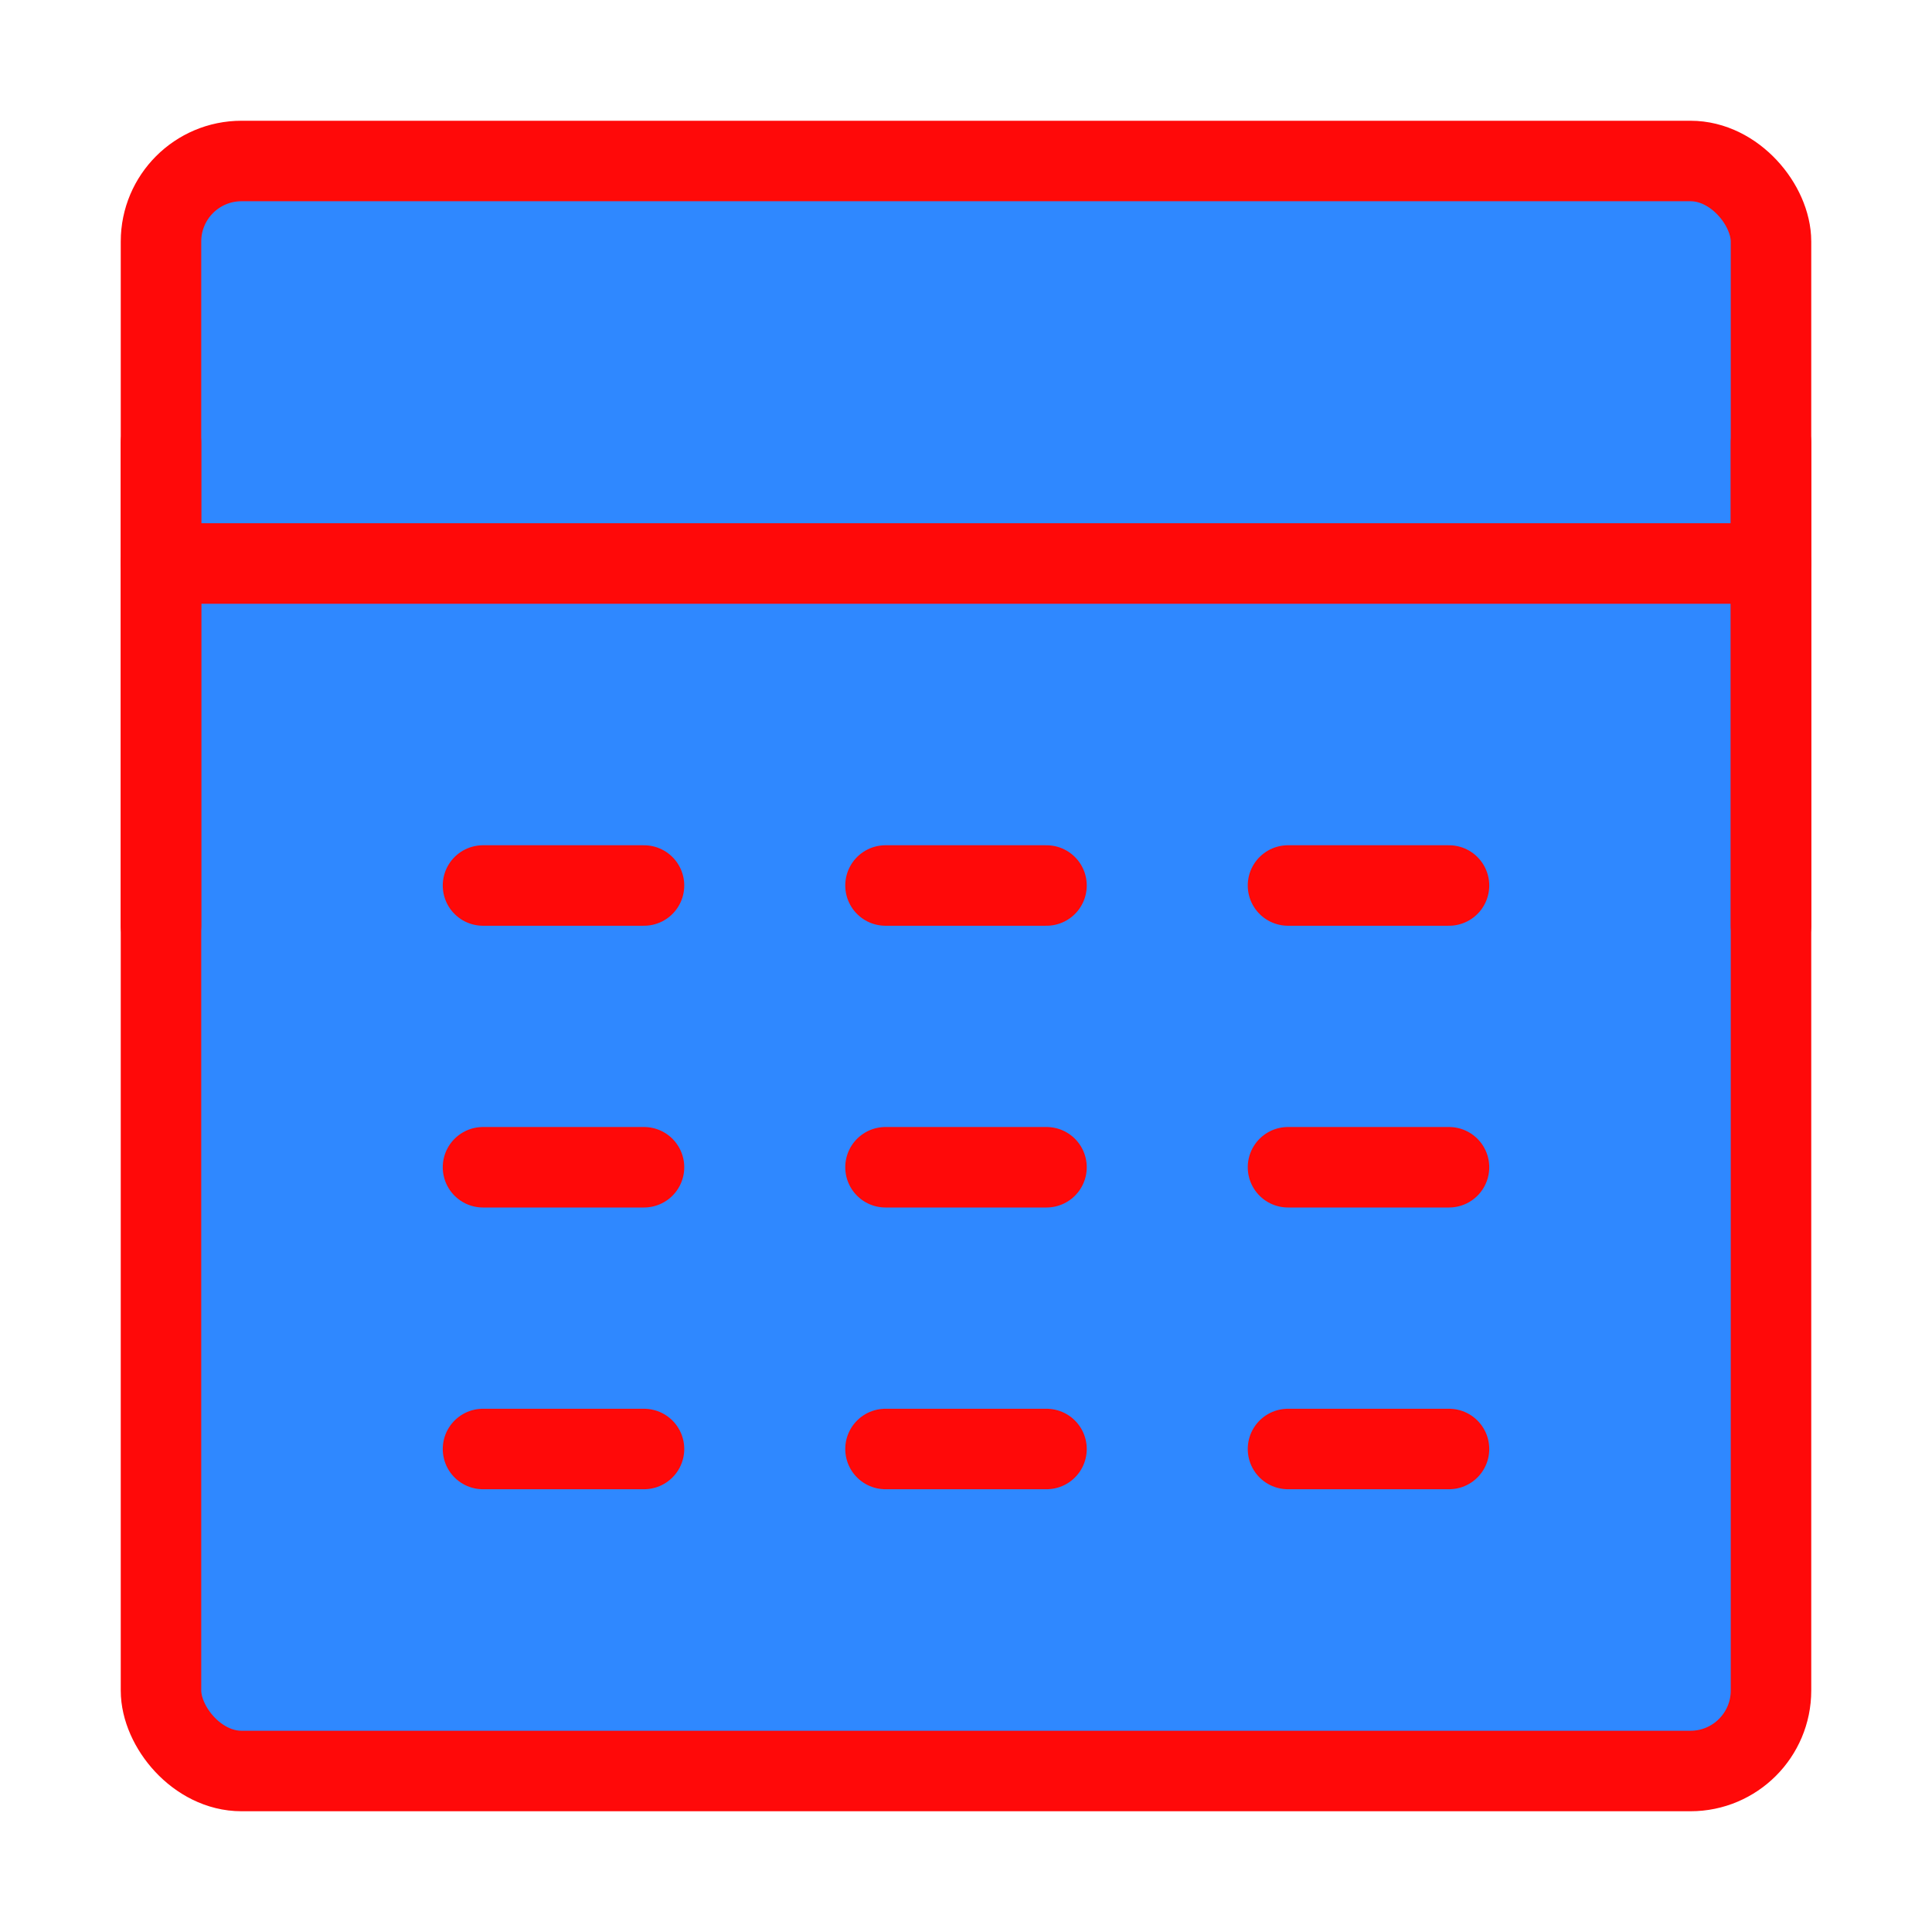 <?xml version="1.0" encoding="UTF-8"?><svg width="24" height="24" viewBox="0 0 48 48" fill="none" xmlns="http://www.w3.org/2000/svg"><rect x="4" y="4" width="40" height="40" rx="2" fill="#2F88FF" stroke="#FF0909" stroke-width="2" stroke-linecap="round" stroke-linejoin="round"/><path d="M4 14H44" stroke="#FF0909" stroke-width="2" stroke-linecap="round" stroke-linejoin="round"/><line x1="44" y1="11" x2="44" y2="23" stroke="#FF0909" stroke-width="2" stroke-linecap="round" stroke-linejoin="round"/><path d="M12 22H16" stroke="#FF0909" stroke-width="2" stroke-linecap="round" stroke-linejoin="round"/><path d="M22 22H26" stroke="#FF0909" stroke-width="2" stroke-linecap="round" stroke-linejoin="round"/><path d="M32 22H36" stroke="#FF0909" stroke-width="2" stroke-linecap="round" stroke-linejoin="round"/><path d="M12 29H16" stroke="#FF0909" stroke-width="2" stroke-linecap="round" stroke-linejoin="round"/><path d="M22 29H26" stroke="#FF0909" stroke-width="2" stroke-linecap="round" stroke-linejoin="round"/><path d="M32 29H36" stroke="#FF0909" stroke-width="2" stroke-linecap="round" stroke-linejoin="round"/><path d="M12 36H16" stroke="#FF0909" stroke-width="2" stroke-linecap="round" stroke-linejoin="round"/><path d="M22 36H26" stroke="#FF0909" stroke-width="2" stroke-linecap="round" stroke-linejoin="round"/><path d="M32 36H36" stroke="#FF0909" stroke-width="2" stroke-linecap="round" stroke-linejoin="round"/><line x1="4" y1="11" x2="4" y2="23" stroke="#FF0909" stroke-width="2" stroke-linecap="round" stroke-linejoin="round"/></svg>